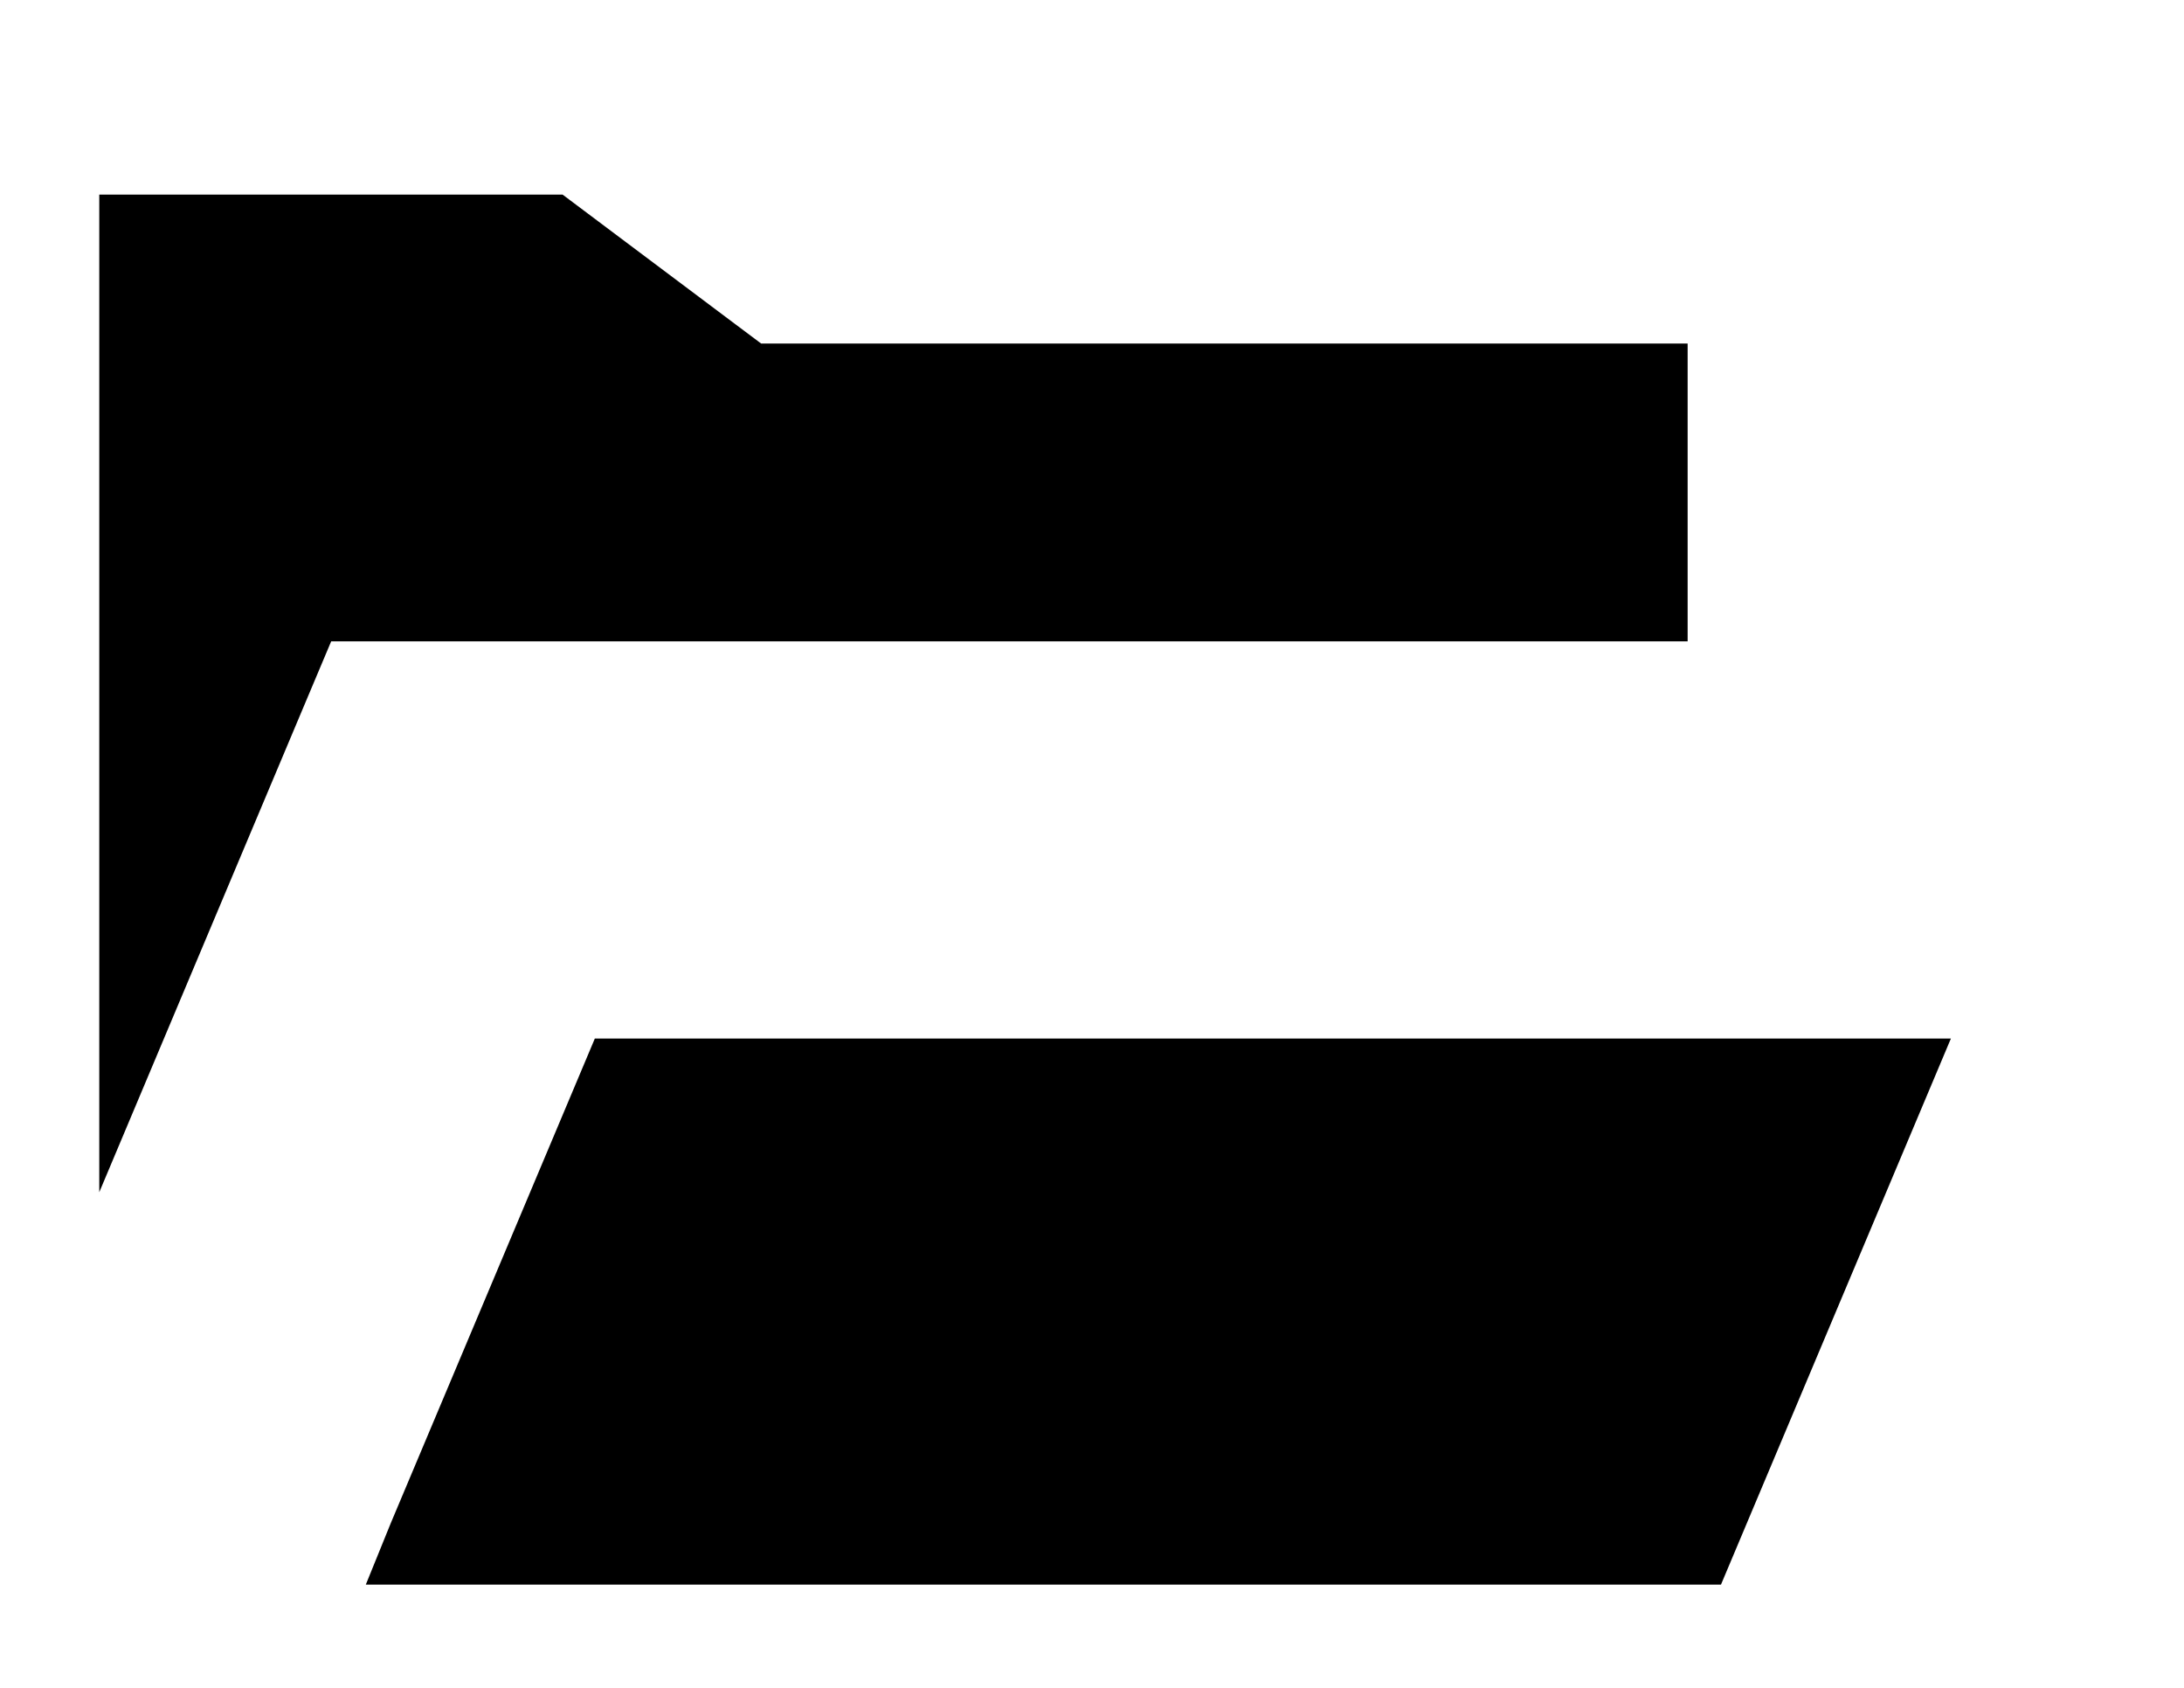 <svg viewBox="0 0 22 17" xmlns="http://www.w3.org/2000/svg"><path d="M8 3.46H17V6.46H4H3.336L3.078 7.072L1 12.008V1.96H5.667L7.4 3.26L7.667 3.46H8ZM3.685 15.96L3.936 15.342L5.992 10.46H19.652L17.336 15.96H3.685Z"/></svg>